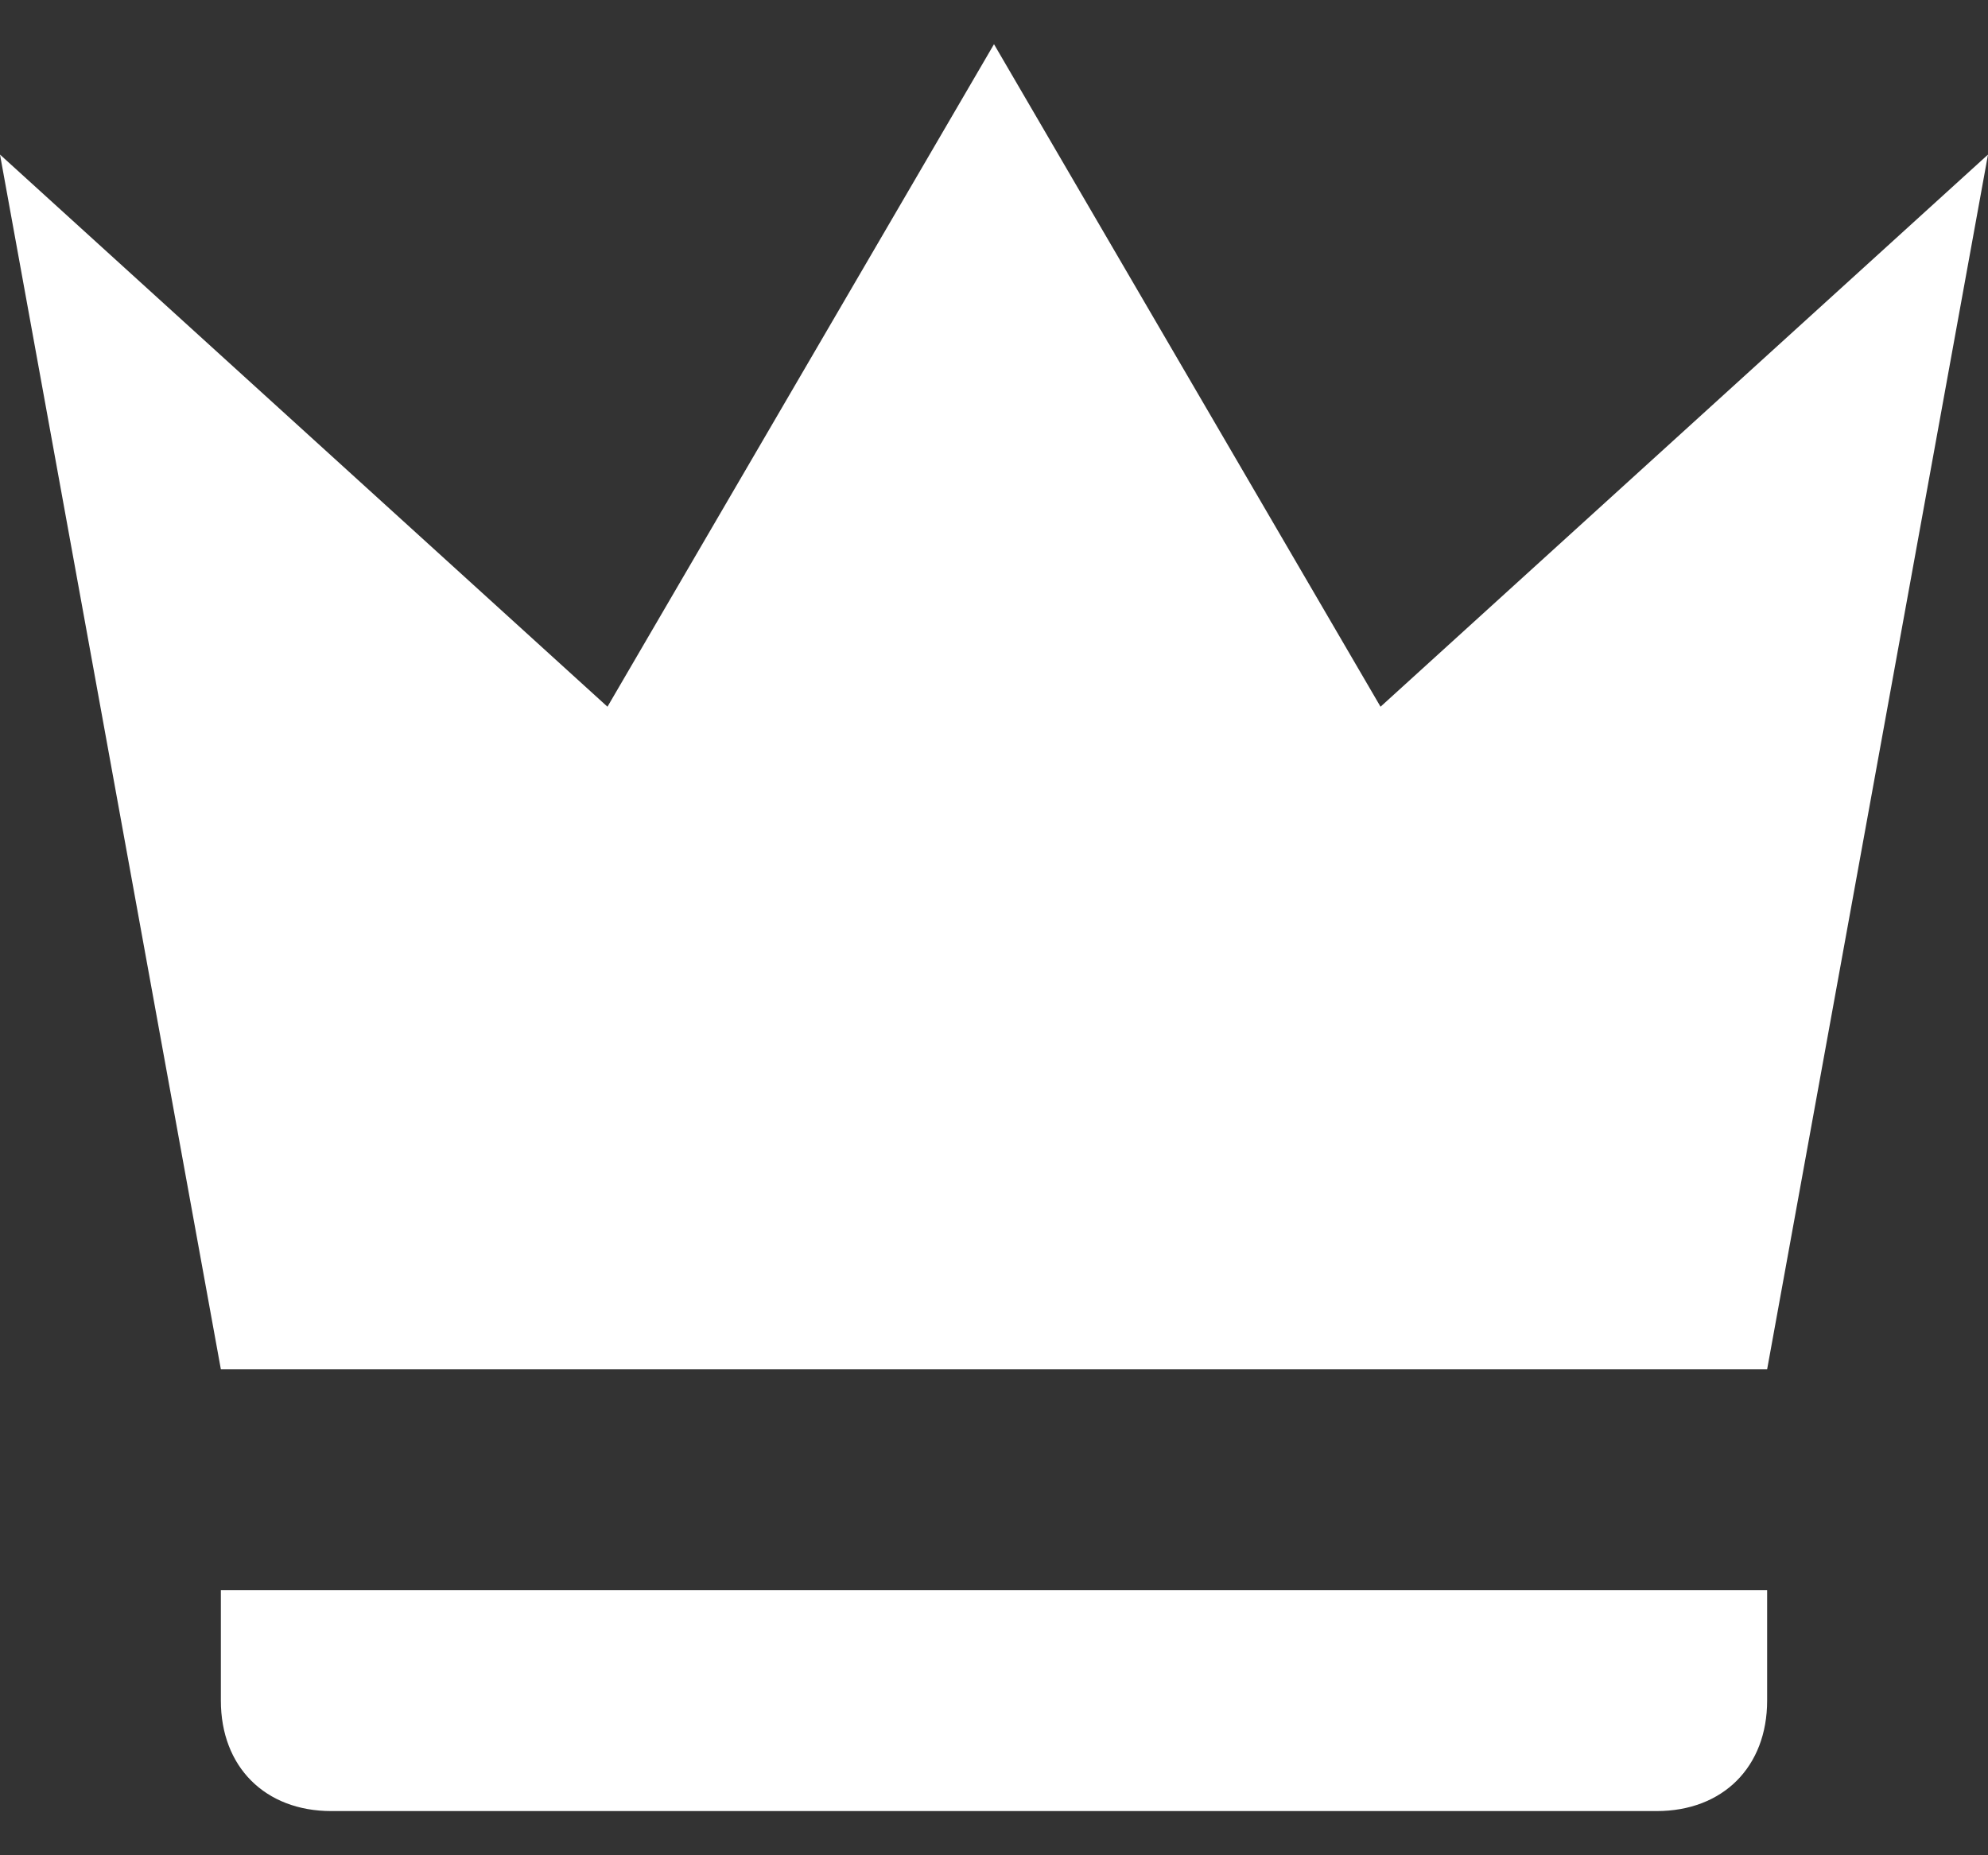 <svg width="30" height="28" viewBox="0 0 30 28" fill="none" xmlns="http://www.w3.org/2000/svg">
<rect x="0" y="0" width="30" height="28" fill="#333333" stroke="none"/>
<path d="M3.333 20.666L0 2.333L9.167 10.666L15 0.667L20.833 10.666L30 2.333L26.667 20.666H3.333ZM26.667 25.666C26.667 26.666 26 27.333 25 27.333H5C4 27.333 3.333 26.666 3.333 25.666V24H26.667V25.666Z" fill="white"/>
</svg>
